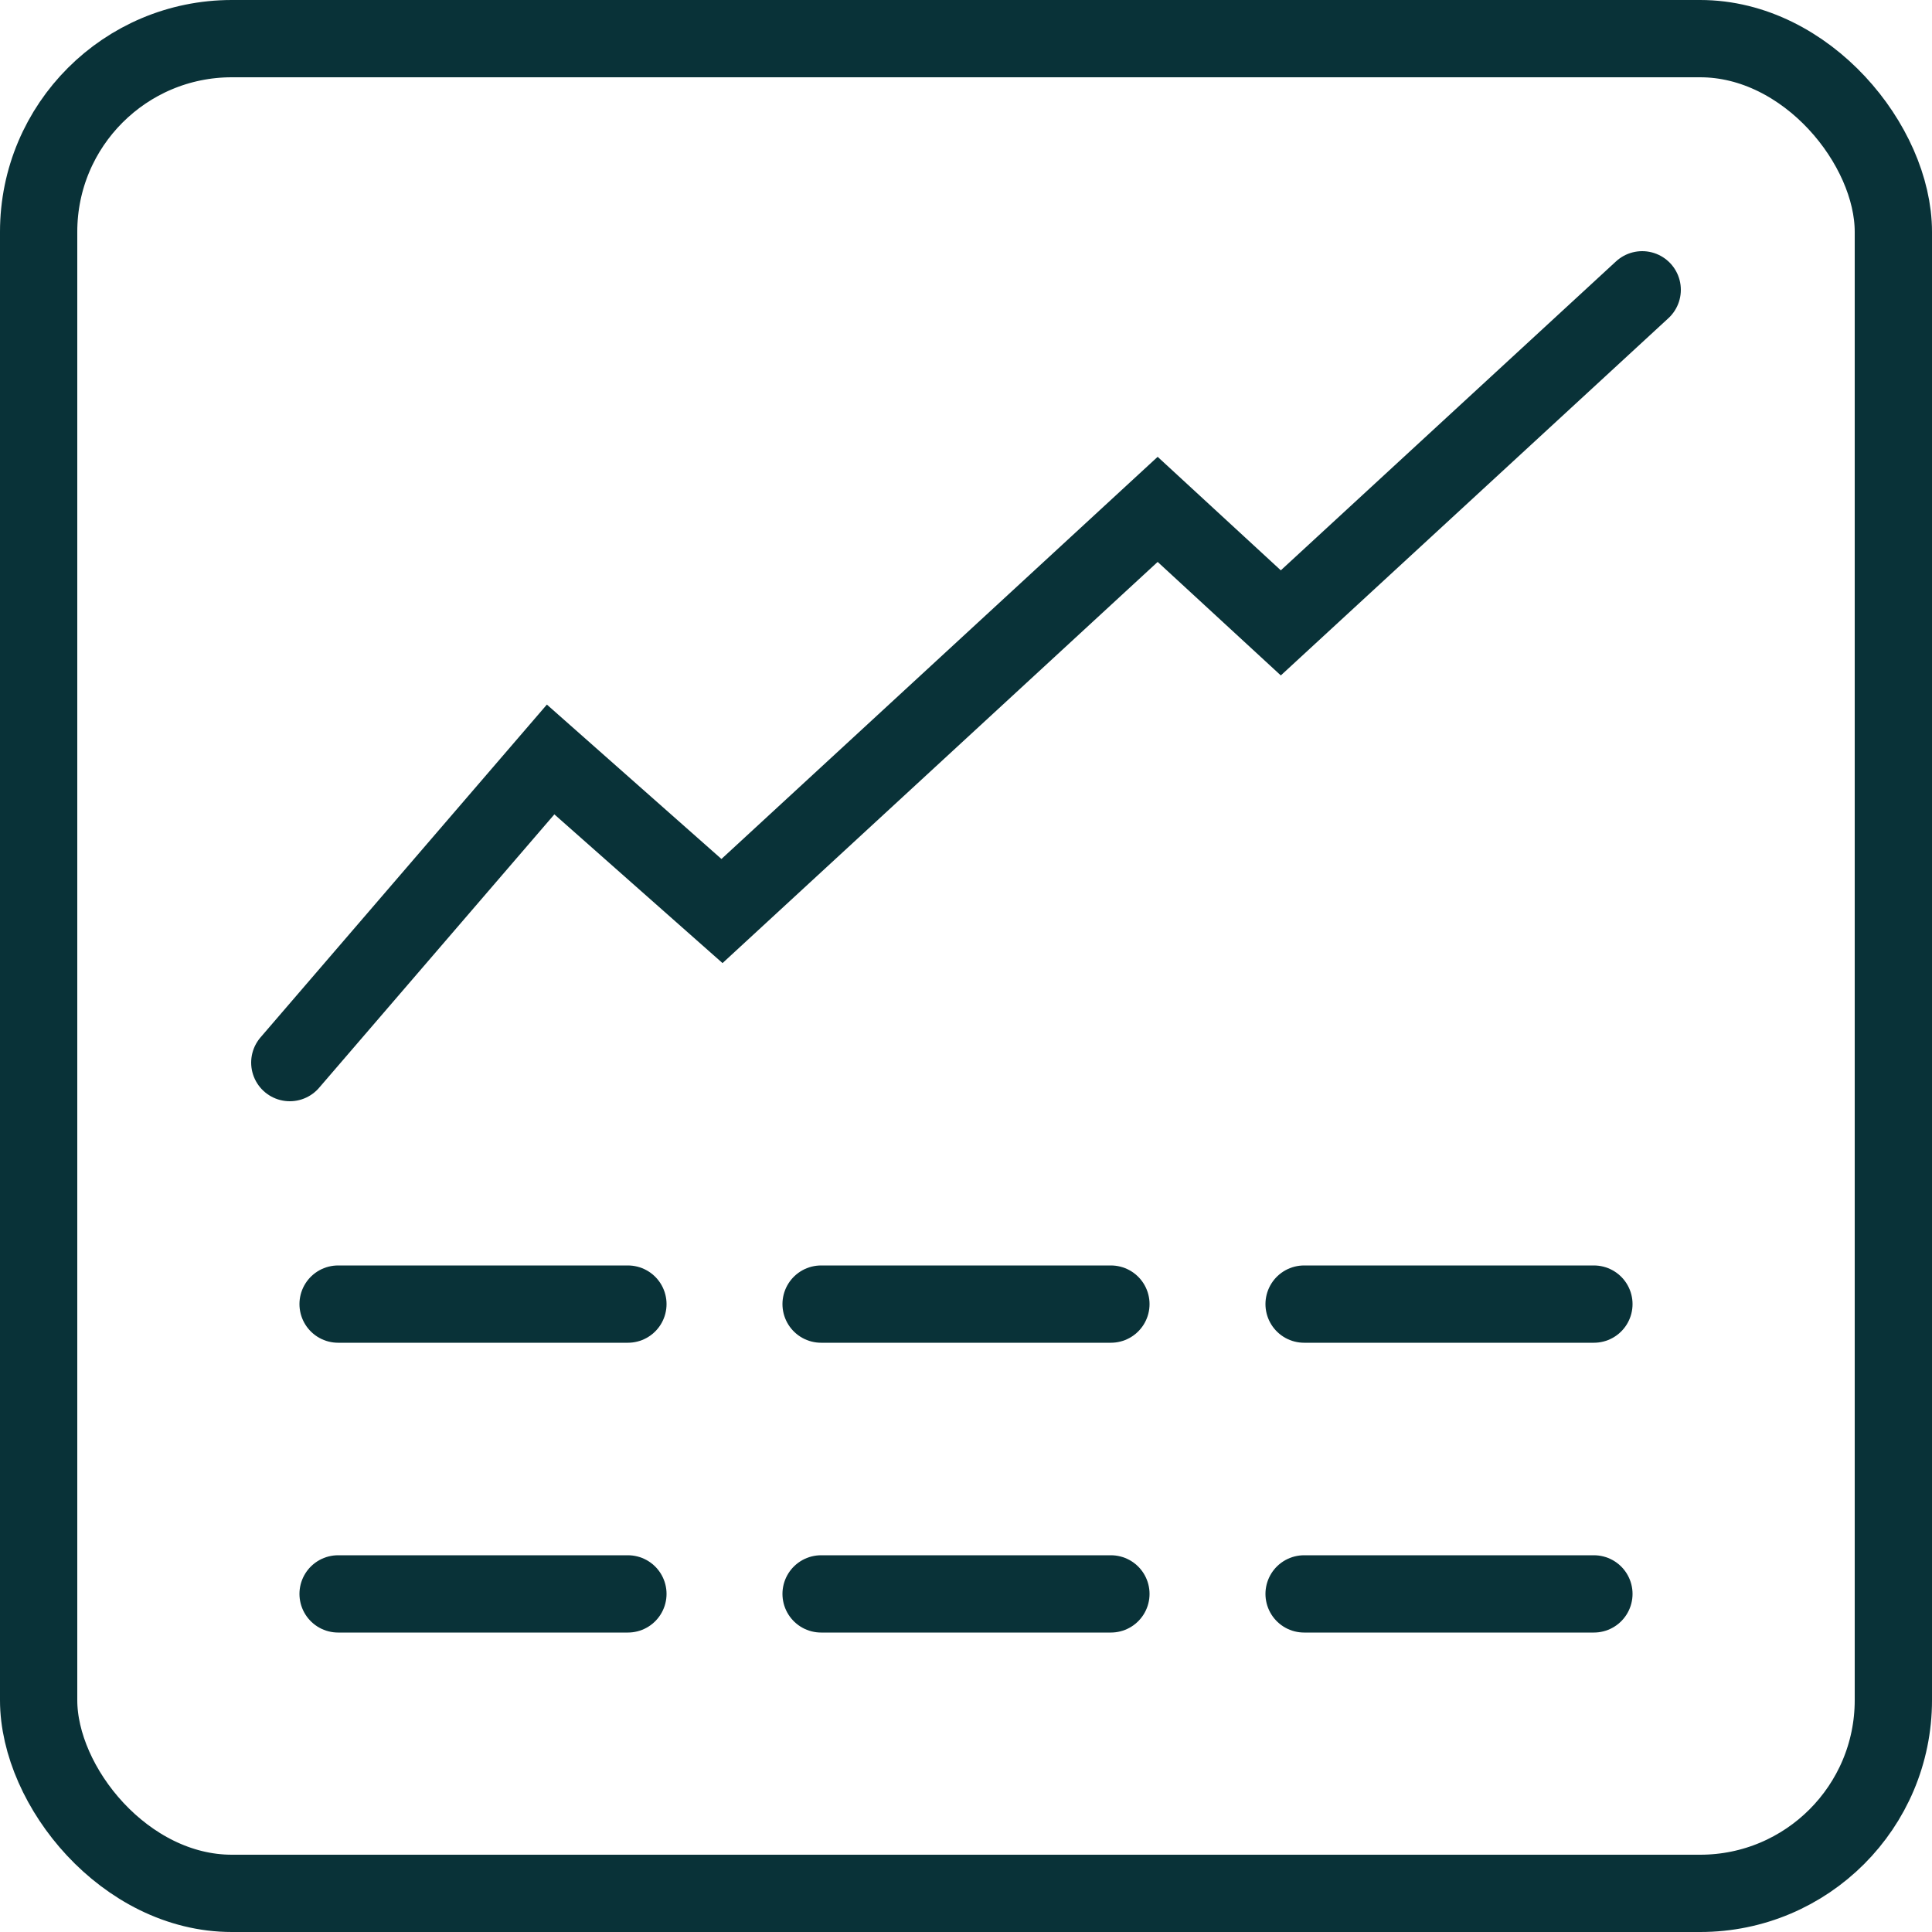 <?xml version="1.0" encoding="UTF-8"?>
<svg width="20px" height="20px" viewBox="0 0 20 20" version="1.1" xmlns="http://www.w3.org/2000/svg" xmlns:xlink="http://www.w3.org/1999/xlink">
    <title>7-1</title>
    <g id="Report" stroke="none" stroke-width="1" fill="none" fill-rule="evenodd">
        <g id="7-1" stroke="#093238" stroke-width="0.8">
            <rect id="Rectangle" x="0.4" y="0.4" width="19.2" height="19.2" rx="2"></rect>
            <polyline id="Path-2" stroke-linecap="round" points="3 11 5.7 7.862 7.474 9.431 11.984 5.273 13.259 6.448 17 3"></polyline>
            <line x1="3.5" y1="13.5" x2="6.5" y2="13.5" id="Line-7" stroke-linecap="round"></line>
            <line x1="8.5" y1="13.5" x2="11.5" y2="13.5" id="Line-7-Copy" stroke-linecap="round"></line>
            <line x1="13.5" y1="13.5" x2="16.5" y2="13.5" id="Line-7-Copy-2" stroke-linecap="round"></line>
            <line x1="3.5" y1="16.5" x2="6.5" y2="16.5" id="Line-7-Copy-5" stroke-linecap="round"></line>
            <line x1="8.5" y1="16.5" x2="11.5" y2="16.5" id="Line-7-Copy-4" stroke-linecap="round"></line>
            <line x1="13.5" y1="16.5" x2="16.5" y2="16.5" id="Line-7-Copy-3" stroke-linecap="round"></line>
        </g>
    </g>
</svg>